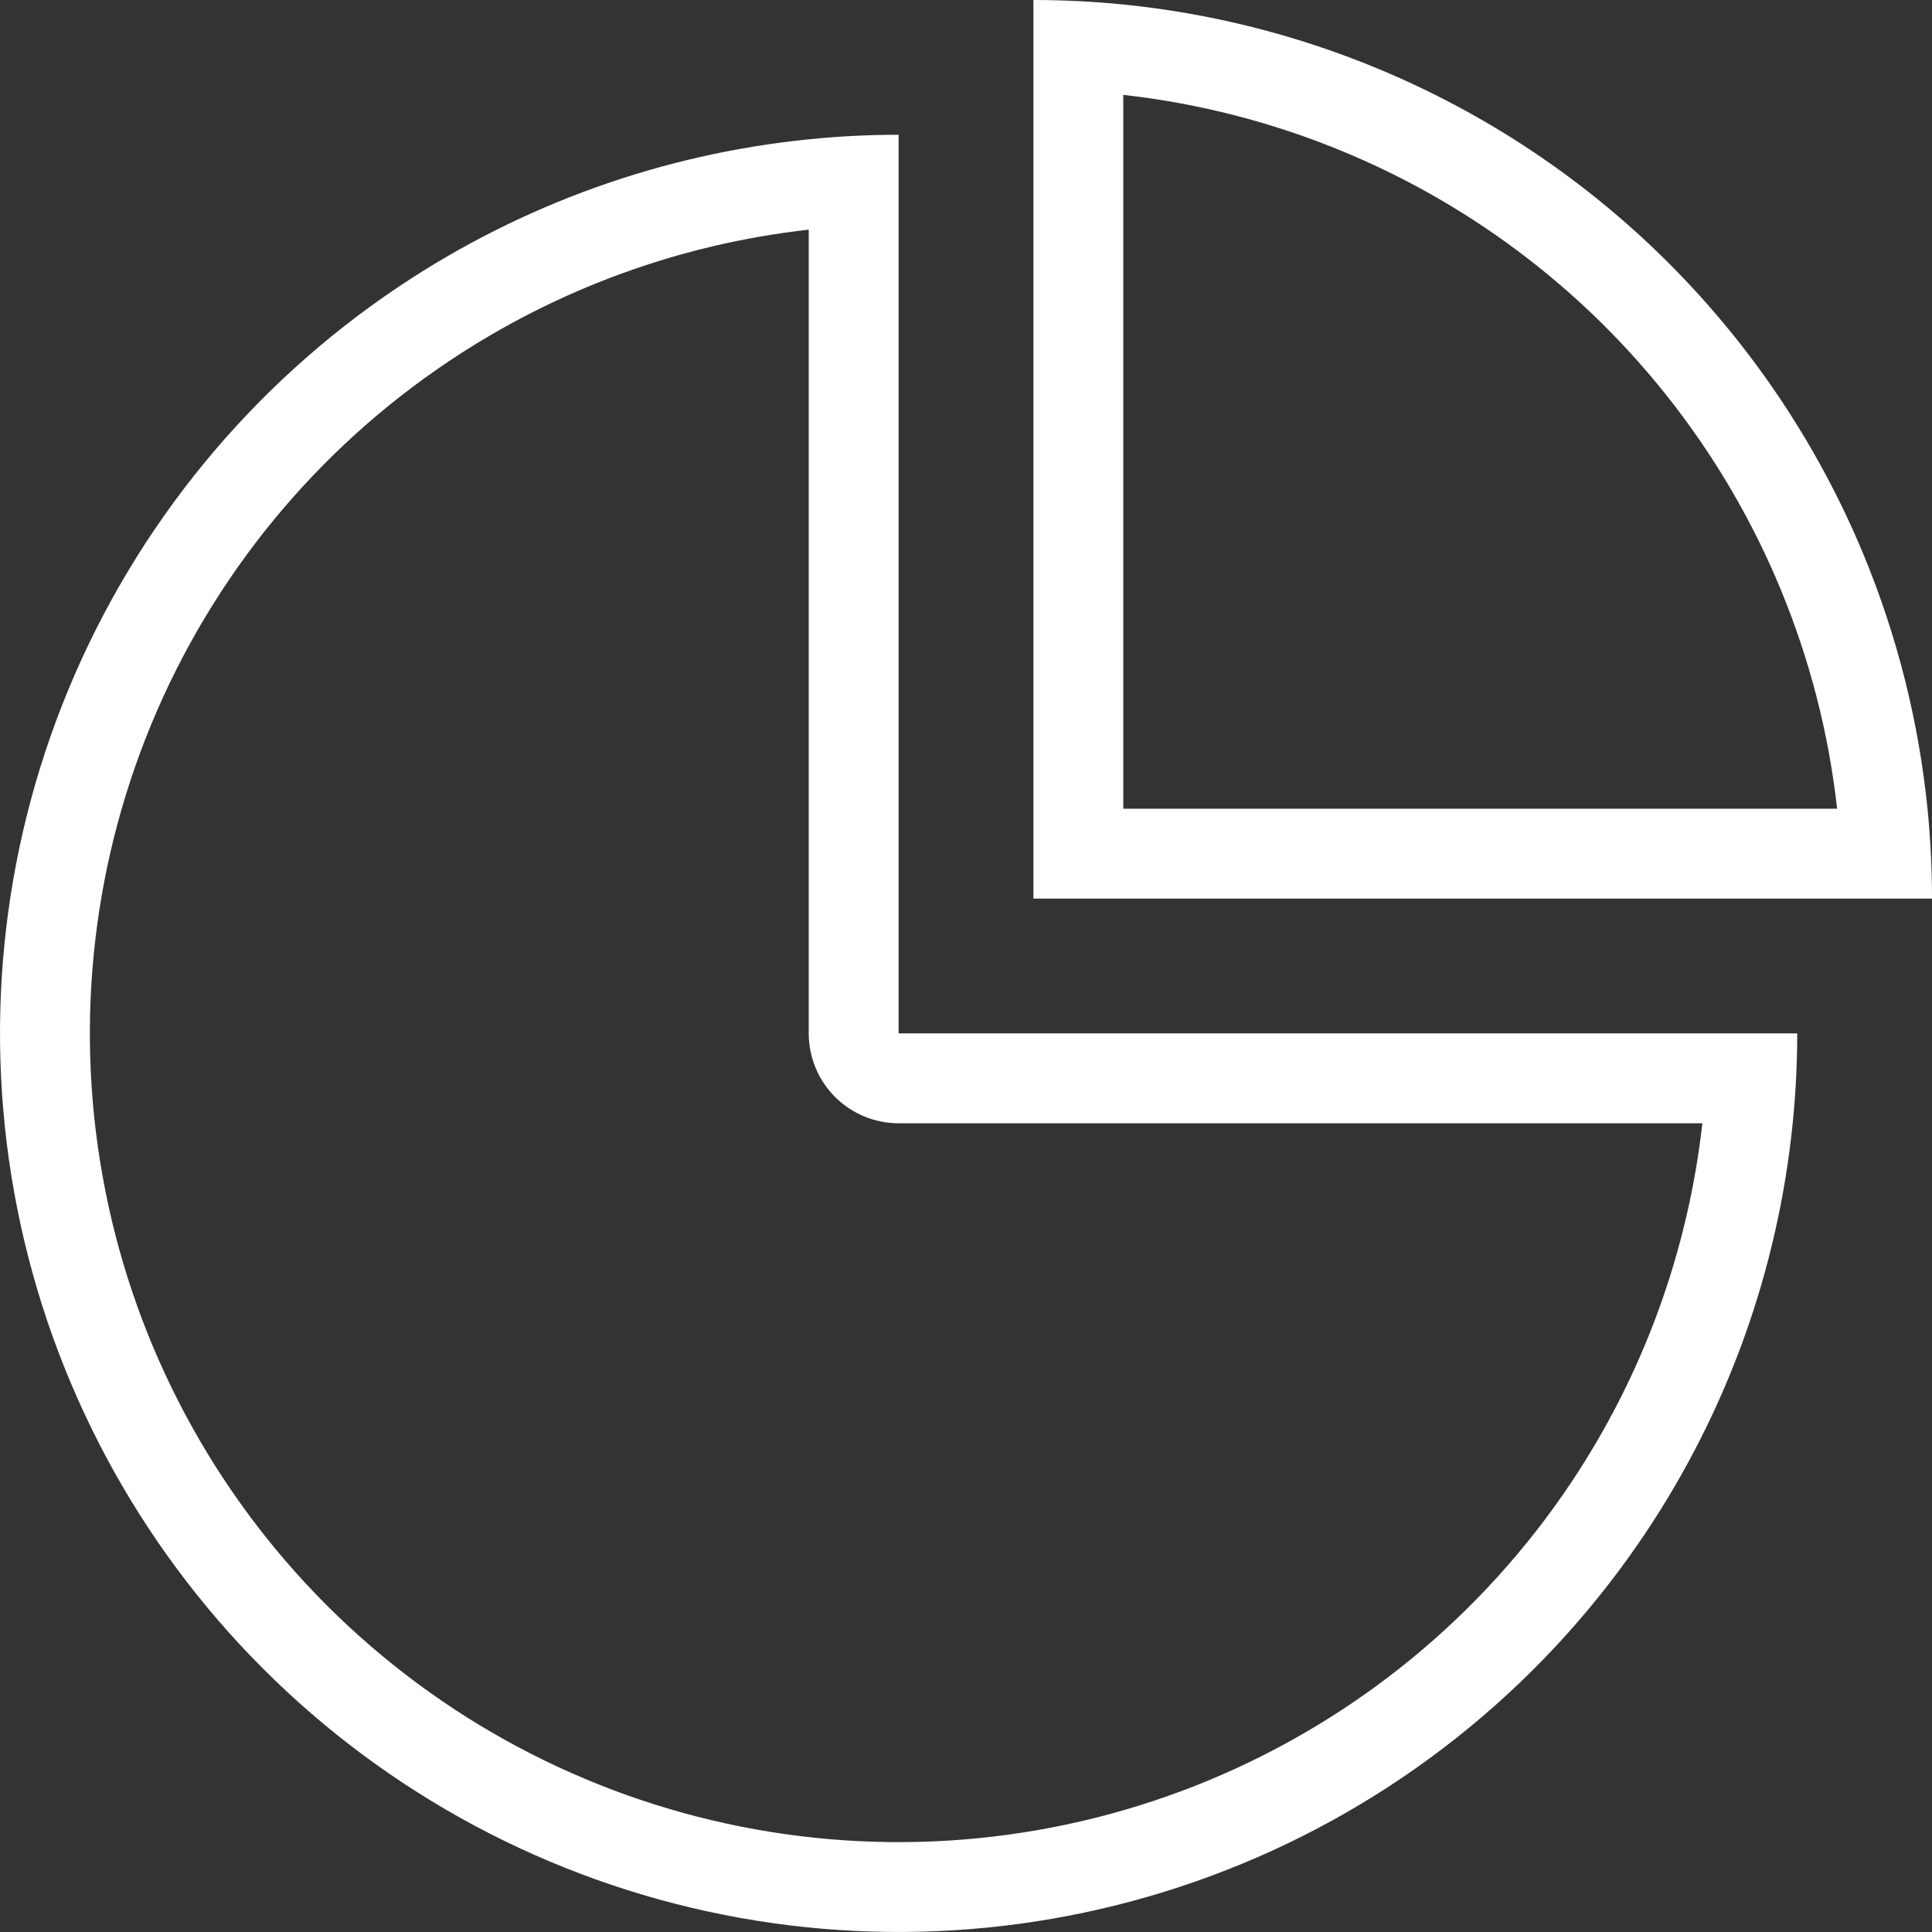             <svg
              width="37"
              height="37"
              viewBox="0 0 37 37"
              fill="none"
              xmlns="http://www.w3.org/2000/svg"
            >
              <rect x="0" y="0" width="37" height="37" fill="#333333" stroke="none"/>
              <path
                fill-rule="evenodd"
                clip-rule="evenodd"
                d="M17.209 19.791V2.581C16.633 2.581 16.058 2.61 15.488 2.668C12.693 2.949 9.999 3.911 7.648 5.482C4.818 7.373 2.613 10.06 1.31 13.205C0.007 16.35 -0.333 19.81 0.331 23.148C0.995 26.486 2.634 29.553 5.04 31.959C7.447 34.366 10.514 36.005 13.852 36.669C17.19 37.333 20.65 36.992 23.795 35.69C26.94 34.388 29.627 32.182 31.518 29.352C33.089 27.001 34.051 24.307 34.332 21.512C34.39 20.942 34.419 20.367 34.419 19.791H17.209ZM32.602 21.512H17.209C16.753 21.512 16.315 21.33 15.992 21.008C15.67 20.685 15.488 20.247 15.488 19.791V4.398C13.034 4.673 10.672 5.531 8.604 6.913C6.057 8.614 4.072 11.033 2.9 13.864C1.728 16.694 1.421 19.808 2.019 22.812C2.616 25.817 4.091 28.576 6.257 30.743C8.423 32.909 11.183 34.384 14.188 34.981C17.192 35.579 20.306 35.272 23.137 34.1C25.967 32.928 28.386 30.943 30.087 28.396C31.469 26.328 32.327 23.966 32.602 21.512Z"
                fill="white"
              />
              <path
                fill-rule="evenodd"
                clip-rule="evenodd"
                d="M35.183 15.488C35.022 14.045 34.658 12.629 34.1 11.282C33.322 9.403 32.181 7.696 30.743 6.257C29.304 4.819 27.597 3.678 25.718 2.9C24.371 2.342 22.955 1.978 21.512 1.817V15.488H35.183ZM36.914 15.488C36.971 16.059 37 16.634 37 17.209H19.791V0C20.366 0 20.941 0.029 21.512 0.086C23.181 0.254 24.82 0.665 26.376 1.31C28.464 2.175 30.361 3.442 31.959 5.04C33.557 6.639 34.825 8.536 35.69 10.624C36.334 12.18 36.746 13.819 36.914 15.488Z"
                fill="white"
              />
            </svg>